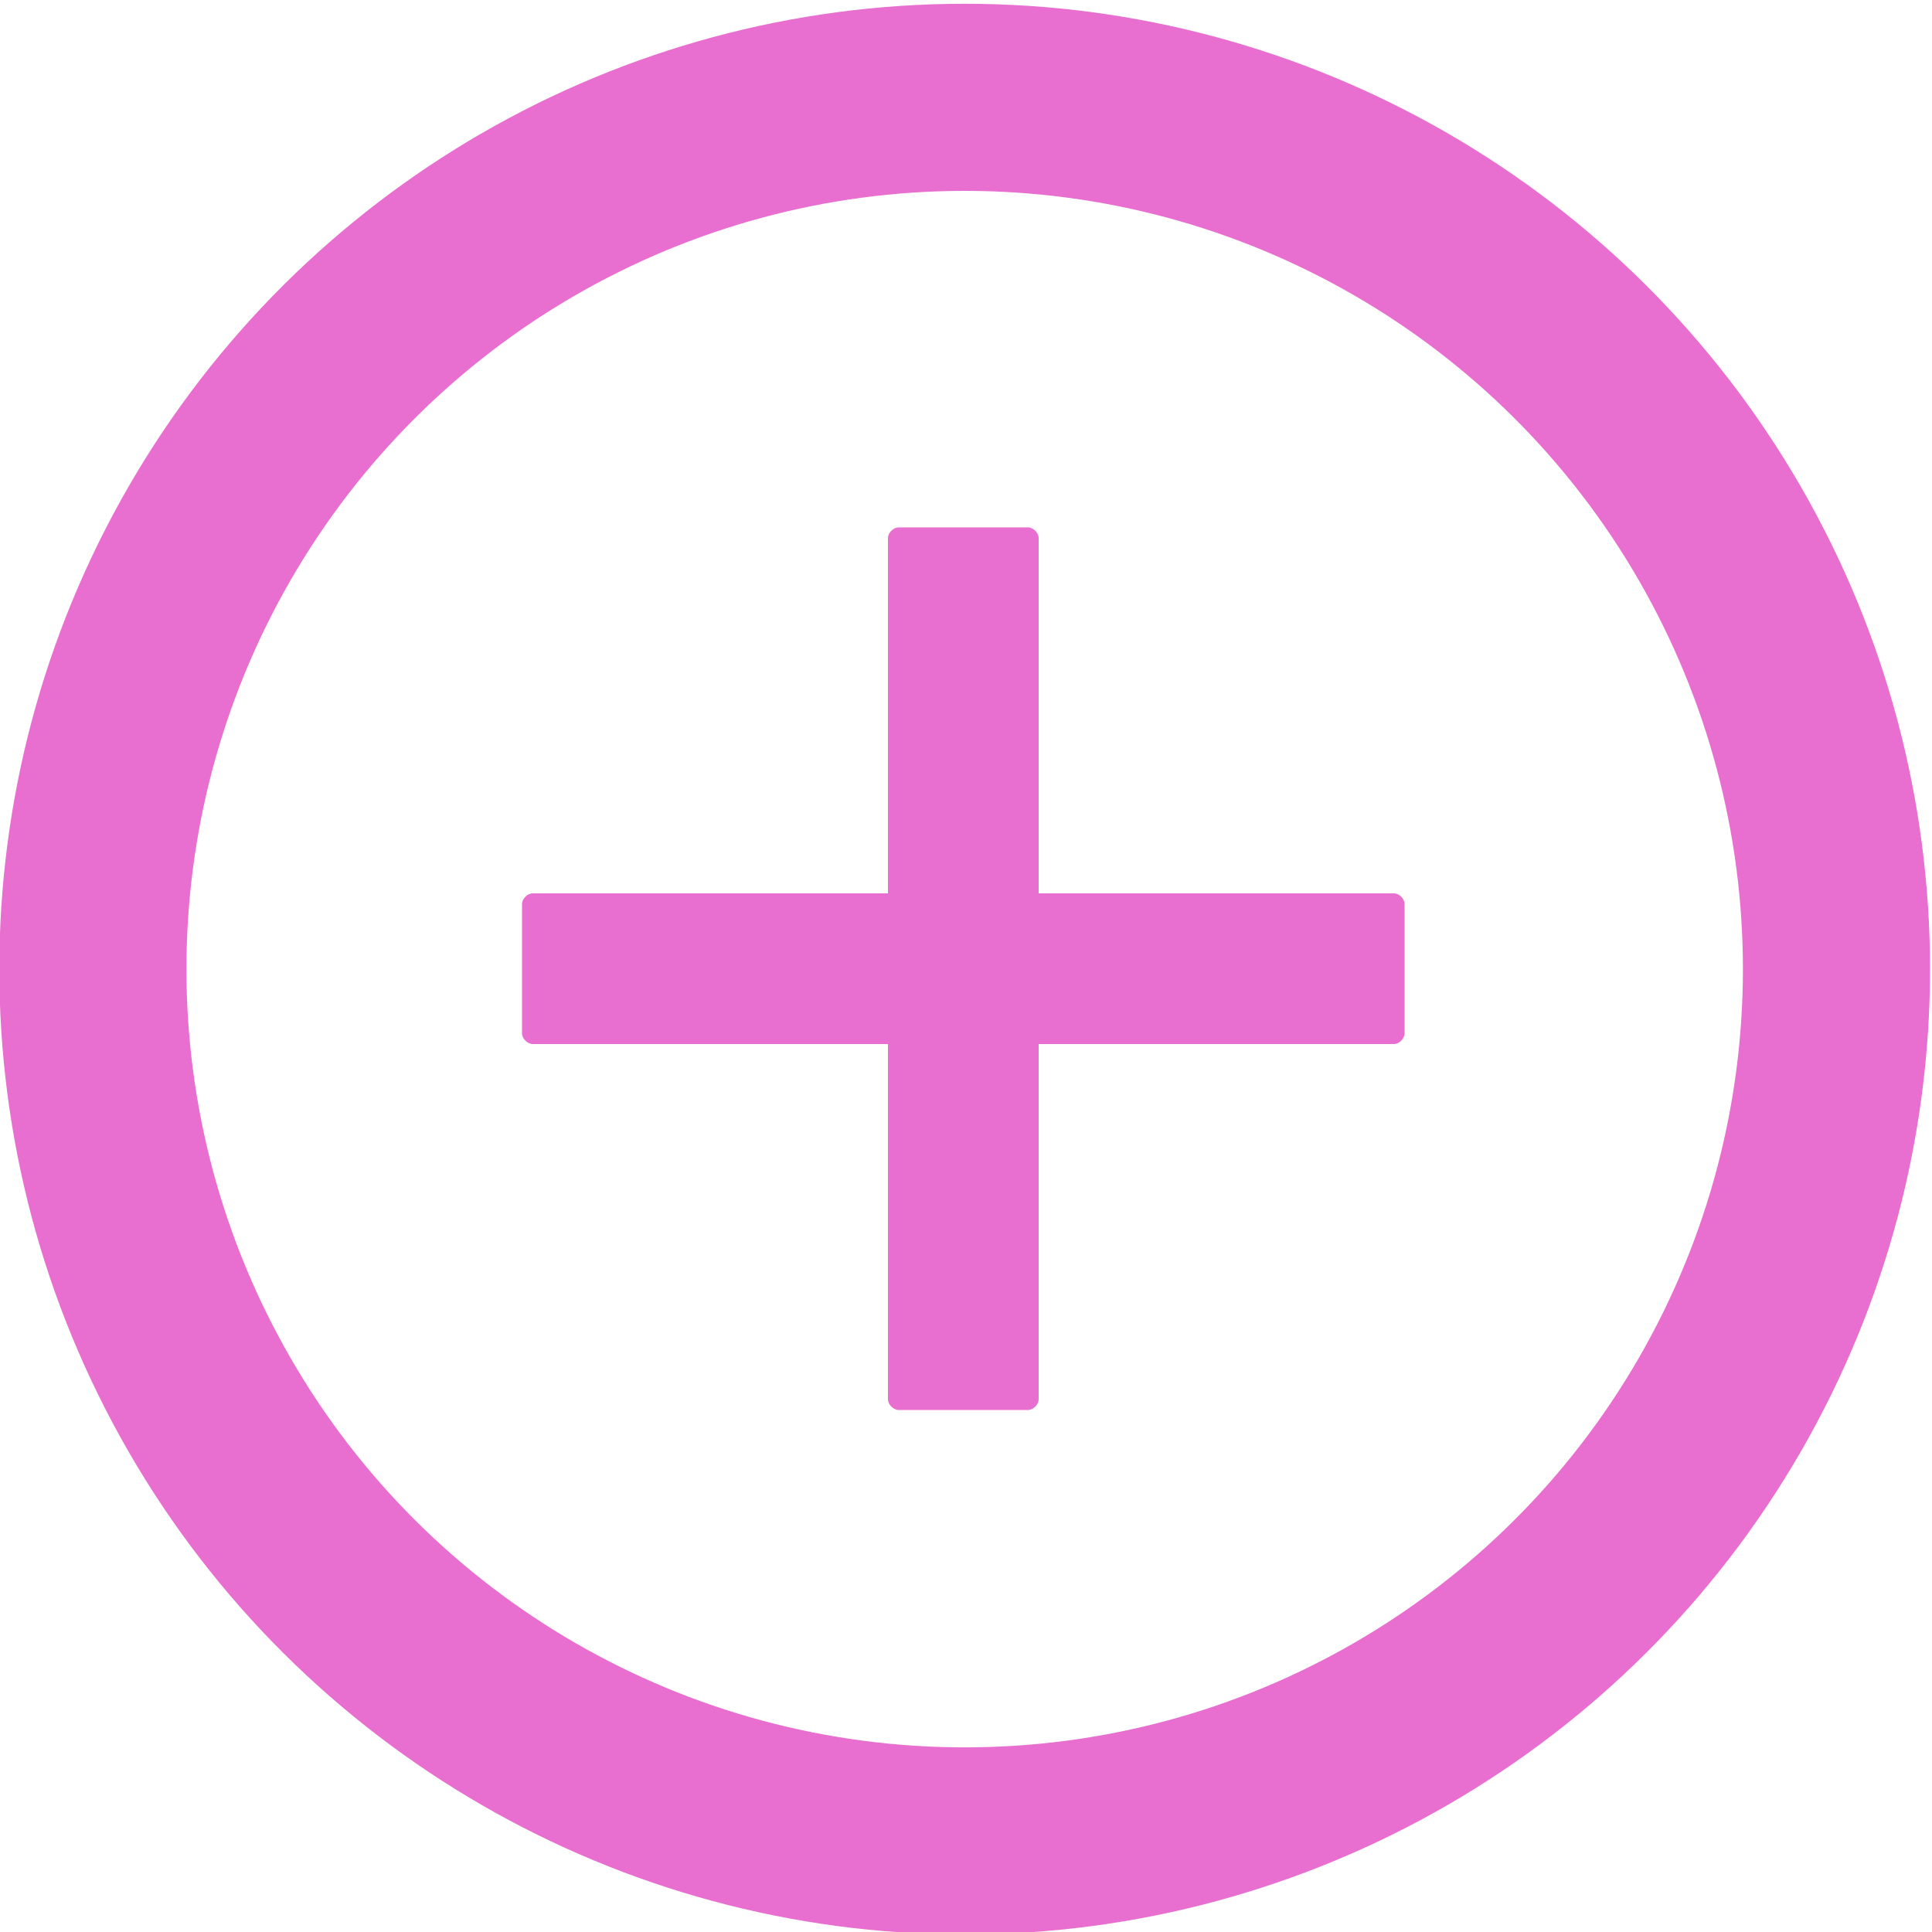 <?xml version="1.0" encoding="utf-8"?>
<!-- Generator: Adobe Illustrator 24.0.0, SVG Export Plug-In . SVG Version: 6.00 Build 0)  -->
<svg version="1.1" id="Lager_1" xmlns="http://www.w3.org/2000/svg" xmlns:xlink="http://www.w3.org/1999/xlink" x="0px" y="0px"
	 viewBox="0 0 35.9 35.9" style="enable-background:new 0 0 35.9 35.9;" xml:space="preserve">
<style type="text/css">
	.st0{fill:none;stroke:#E86ED0;stroke-width:3.477;stroke-miterlimit:4;}
	.st1{fill:#E86ED0;}
</style>
<ellipse transform="matrix(0.866 -0.5 0.5 0.866 -6.576 11.37)" class="st0" cx="17.9" cy="18" rx="16.2" ry="16.2"/>
<path class="st1" d="M16.7,9.8h2.4c0.1,0,0.2,0.1,0.2,0.2v16c0,0.1-0.1,0.2-0.2,0.2h-2.4c-0.1,0-0.2-0.1-0.2-0.2V10
	C16.5,9.9,16.6,9.8,16.7,9.8z"/>
<path class="st1" d="M26.1,16.8v2.4c0,0.1-0.1,0.2-0.2,0.2h-16c-0.1,0-0.2-0.1-0.2-0.2v-2.4c0-0.1,0.1-0.2,0.2-0.2h16
	C26,16.6,26.1,16.7,26.1,16.8z"/>
</svg>
